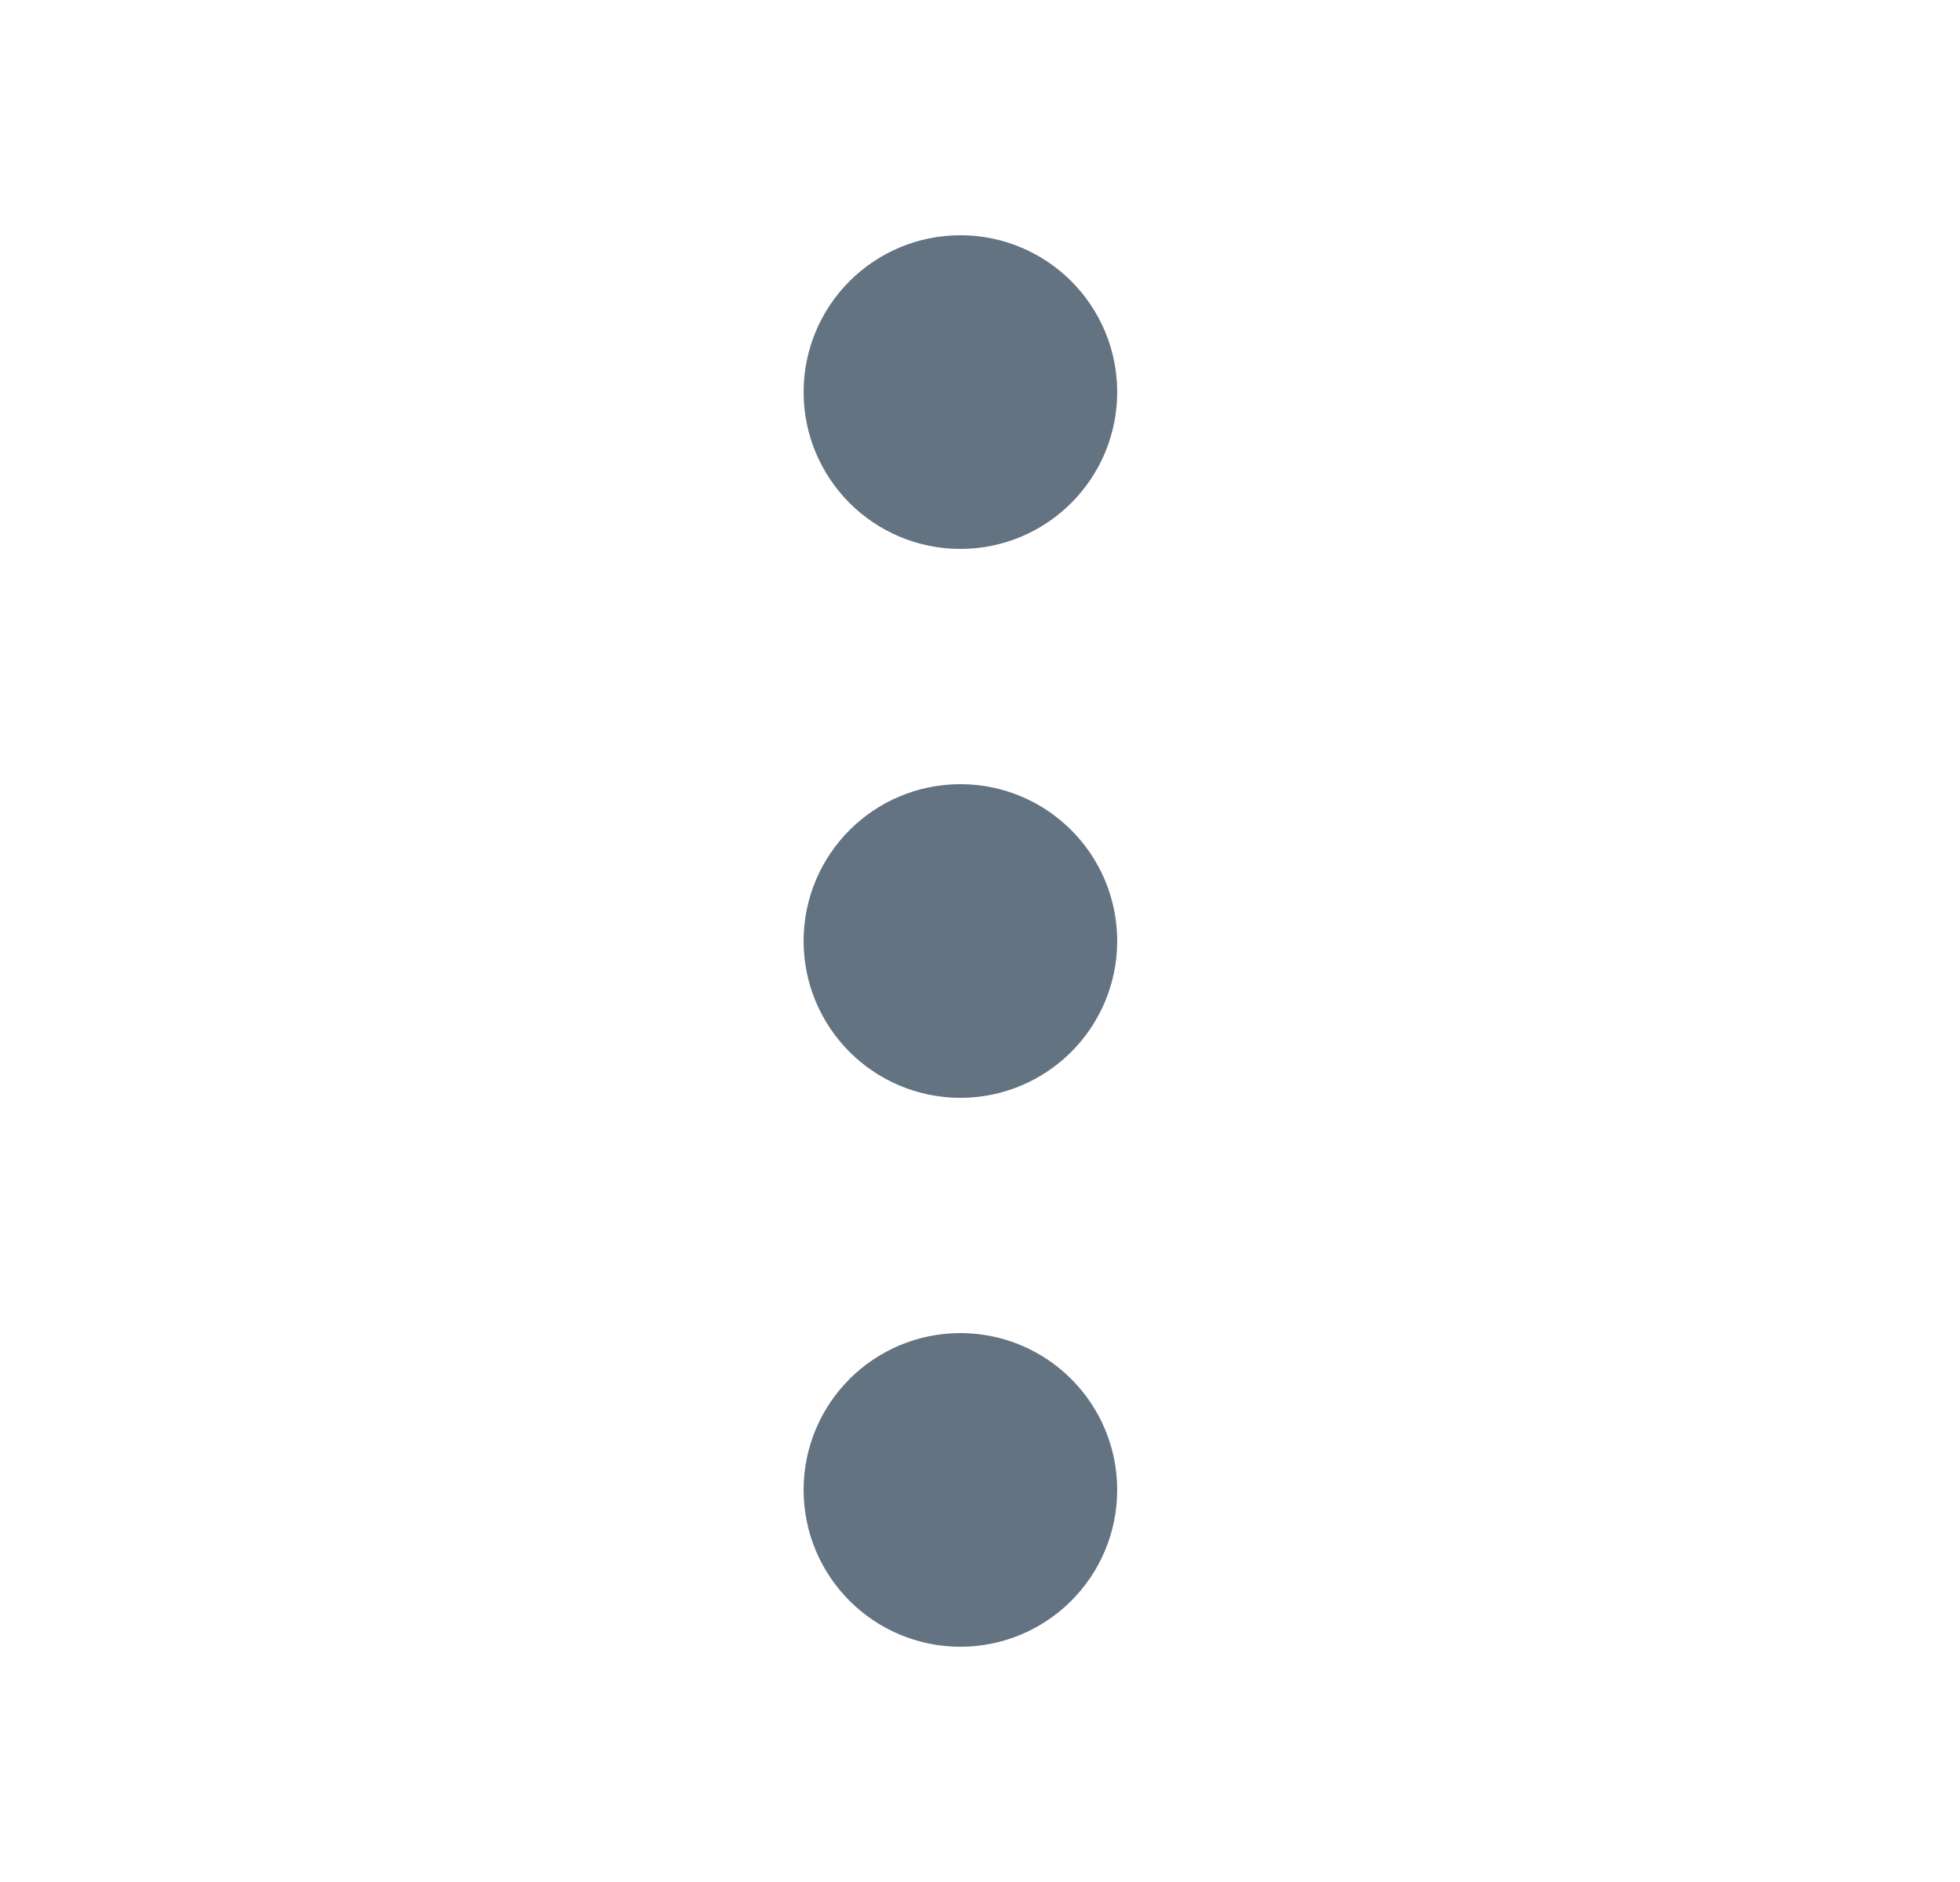<svg width="25" height="24" viewBox="0 0 25 24" fill="none" xmlns="http://www.w3.org/2000/svg">
<path d="M12.25 13C12.802 13 13.25 12.552 13.25 12C13.25 11.448 12.802 11 12.25 11C11.698 11 11.25 11.448 11.25 12C11.25 12.552 11.698 13 12.25 13Z" stroke="#637381" stroke-width="2" stroke-linecap="round" stroke-linejoin="round"/>
<path d="M12.25 6C12.802 6 13.25 5.552 13.25 5C13.25 4.448 12.802 4 12.25 4C11.698 4 11.25 4.448 11.25 5C11.25 5.552 11.698 6 12.25 6Z" stroke="#637381" stroke-width="2" stroke-linecap="round" stroke-linejoin="round"/>
<path d="M12.25 20C12.802 20 13.25 19.552 13.25 19C13.25 18.448 12.802 18 12.25 18C11.698 18 11.25 18.448 11.25 19C11.25 19.552 11.698 20 12.25 20Z" stroke="#637381" stroke-width="2" stroke-linecap="round" stroke-linejoin="round"/>
</svg>
